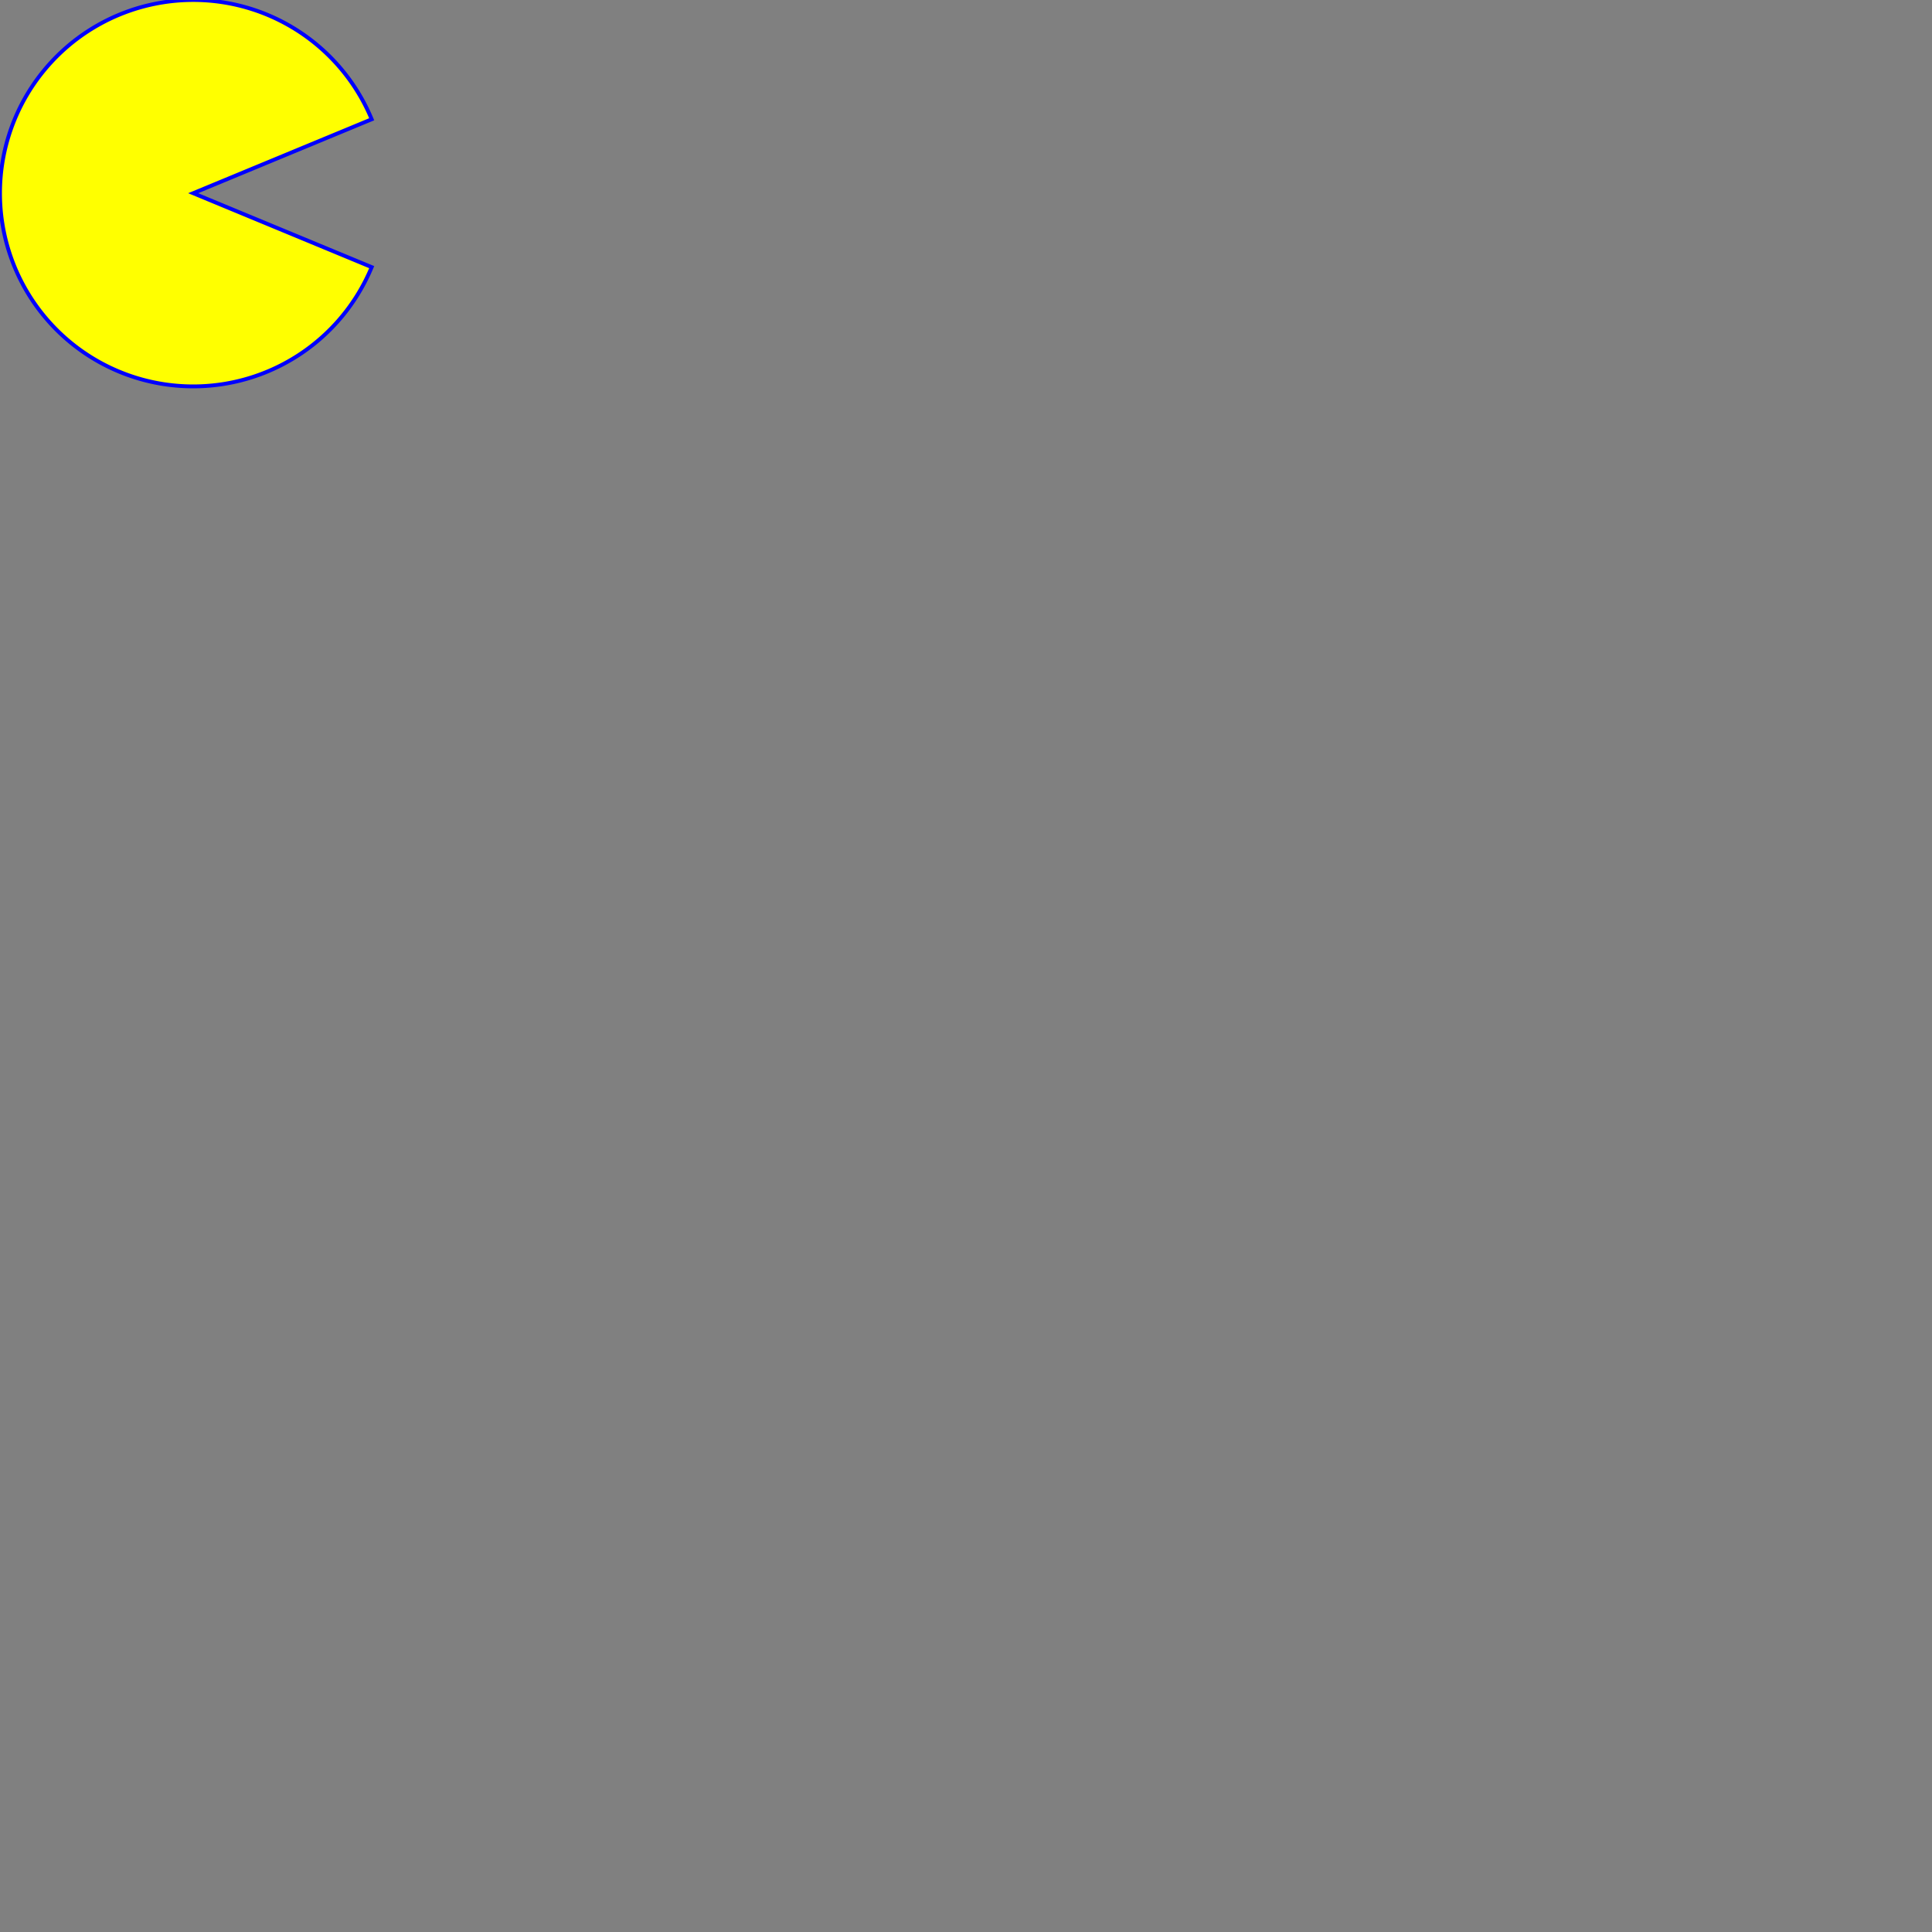 <svg version="1.1"
     baseProfile="full"
     width="500" height="500"
     xmlns="http://www.w3.org/2000/svg">

  <rect width="100%" height="100%" fill="#808080" stroke="none"/>

  <path d="M 50 0
           a 50 50, 0, 1, 0, 35.355 14.645
           L 50 50
           Z" 
           transform="rotate(67.5 50 50)"
           stroke="blue" fill="yellow" />

</svg>
